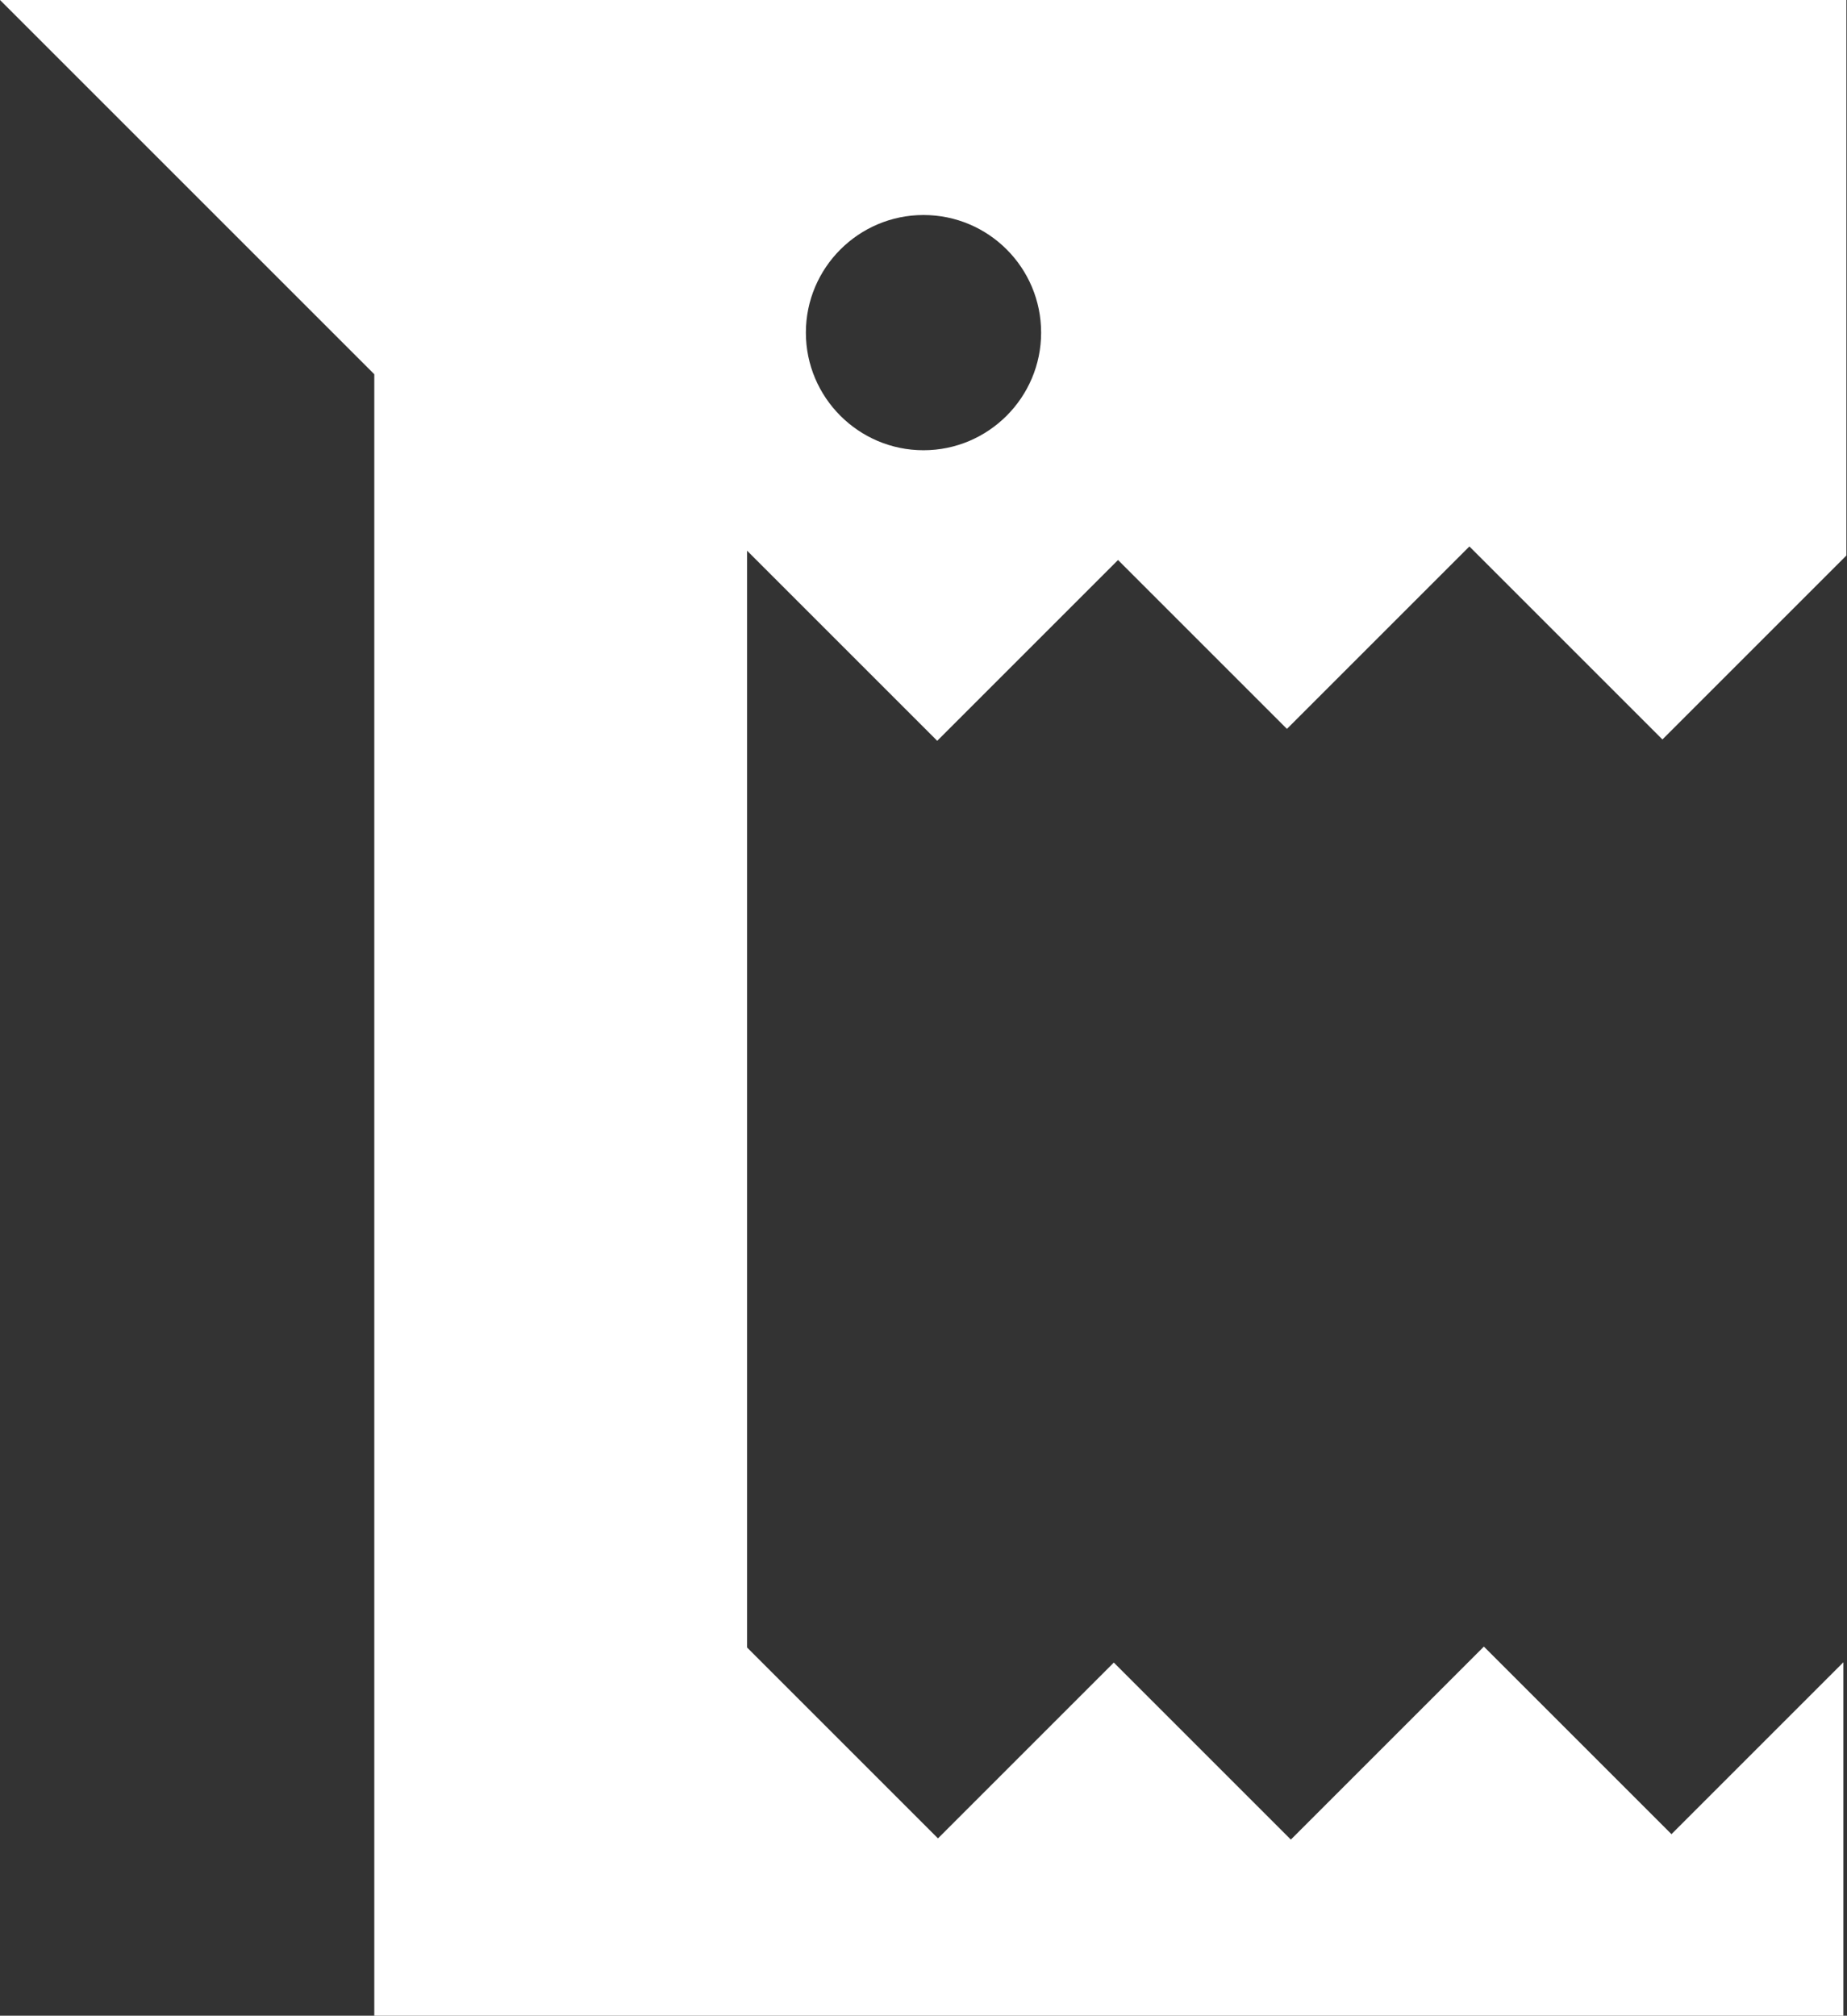 <?xml version="1.0" encoding="UTF-8"?>
<svg id="Layer_2" xmlns="http://www.w3.org/2000/svg" viewBox="0 0 61.24 66.84">
  <rect x="0" y="0" width="61.24" height="66.84" fill="#333333" stroke="none"/>
  <defs>
    <style>
      .cls-1 {
        fill: #fff;
      }
    </style>
  </defs>
  <g id="Layer_1-2" data-name="Layer_1">
    <path class="cls-1" d="M31.07,24.57l6-6,5.6,5.6,6.05-6.05,6.4,6.4,6.1-6.1V0H0l12.41,12.41v54.44h48.71v-11.73l-5.7,5.7-6.22-6.22-6.4,6.4-5.87-5.87-5.83,5.83-6.33-6.33V18.26l6.3,6.3ZM30.62,7.13c2.16,0,3.9,1.75,3.9,3.9s-1.75,3.9-3.9,3.9-3.9-1.75-3.9-3.9,1.75-3.9,3.9-3.9Z"/>
  </g>
</svg>